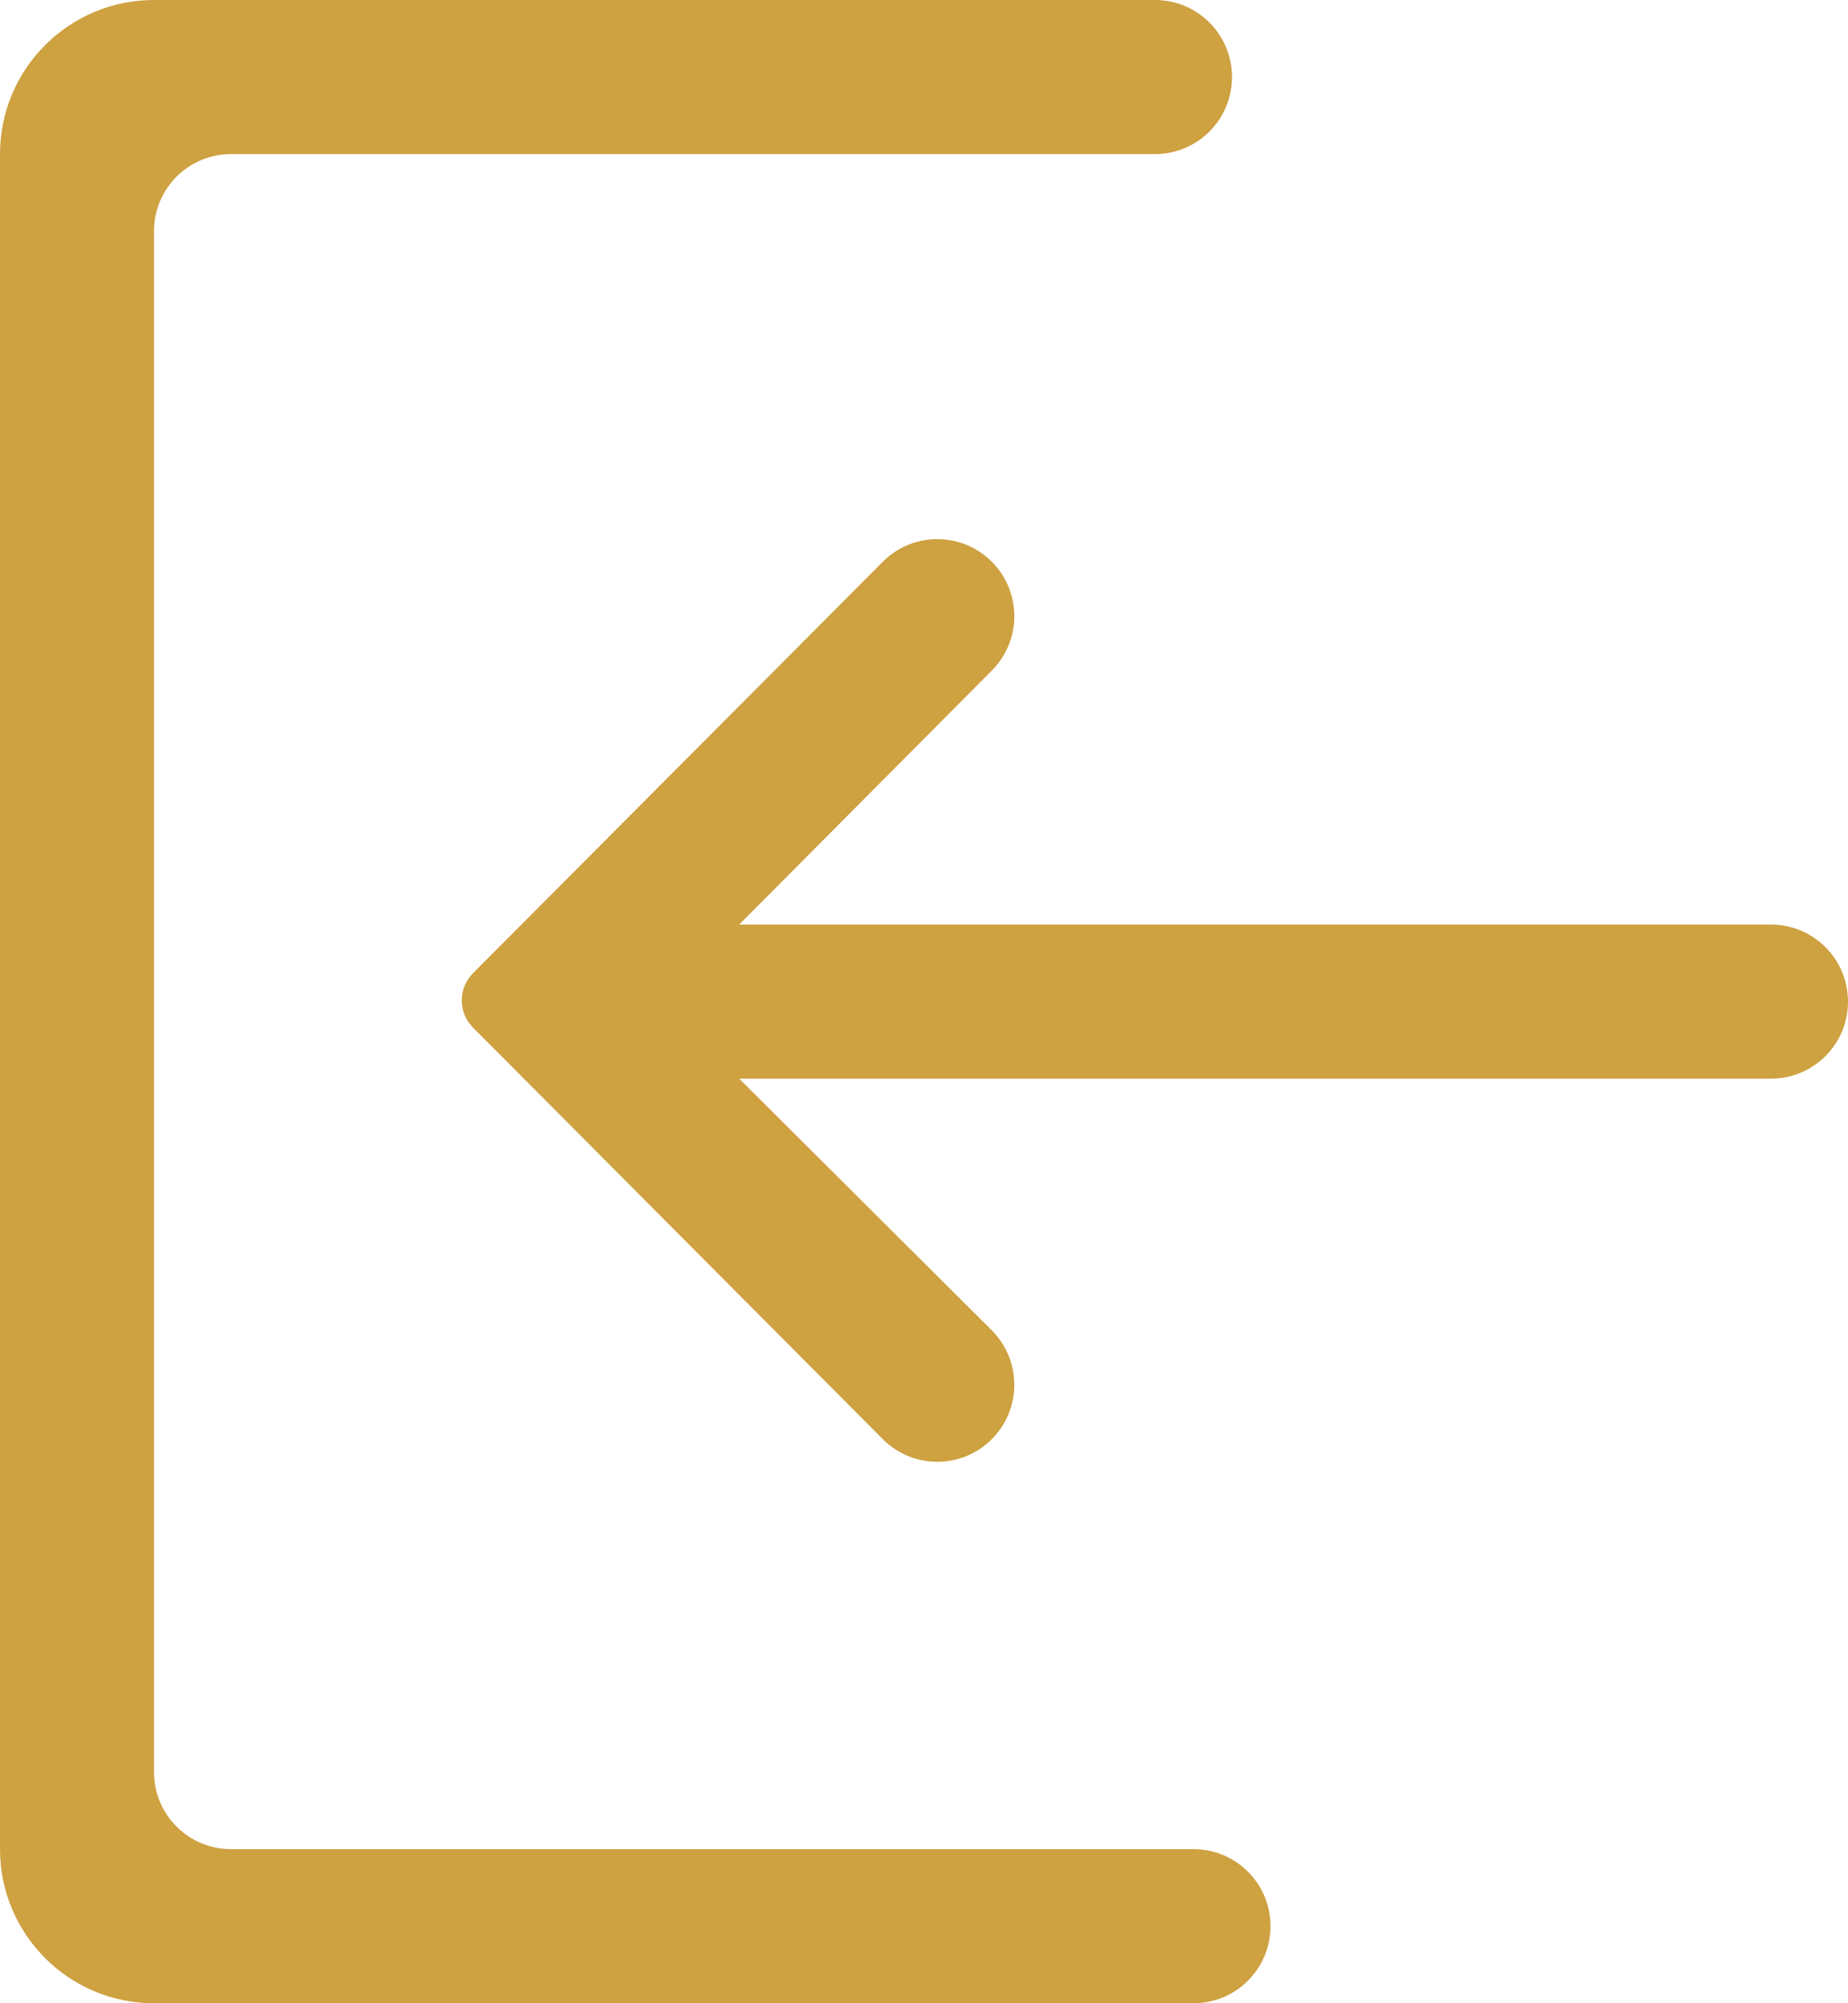 <?xml version="1.0" encoding="utf-8"?>
<!-- Generator: Adobe Illustrator 16.0.0, SVG Export Plug-In . SVG Version: 6.00 Build 0)  -->
<!DOCTYPE svg PUBLIC "-//W3C//DTD SVG 1.1//EN" "http://www.w3.org/Graphics/SVG/1.1/DTD/svg11.dtd">
<svg version="1.1" id="entrance-alt1" xmlns="http://www.w3.org/2000/svg" xmlns:xlink="http://www.w3.org/1999/xlink" x="0px"
	 y="0px" width="640px" height="693.333px" viewBox="0 0 640 693.333" enable-background="new 0 0 640 693.333"
	 xml:space="preserve">
<path fill="#CEA141" d="M256,373.333h357.334c14.728,0,26.666-11.938,26.666-26.666c0-14.727-11.938-26.666-26.666-26.666H256
	l87.787-88.213c9.98-10.334,9.98-26.718,0-37.051c-10.23-10.594-27.113-10.887-37.707-0.656L163.84,336.8l0,0
	c-0.007,0.008-0.015,0.018-0.022,0.025c-5.201,5.213-5.19,13.654,0.022,18.855l142.24,142.771c10.334,9.98,26.717,9.98,37.051,0
	c10.594-10.23,10.887-27.111,0.656-37.705L256,373.333z M0,53.333v586.665c0,29.455,23.878,53.334,53.334,53.334h360
	c14.728,0,26.666-11.939,26.666-26.666c0-14.729-11.938-26.668-26.666-26.668H80c-14.729,0-26.666-11.938-26.666-26.666V80
	c0-14.728,11.938-26.667,26.666-26.667h320c14.728,0,26.667-11.939,26.667-26.667S414.728,0,400,0H53.334
	C23.878,0,0,23.877,0,53.333z"/>
</svg>
